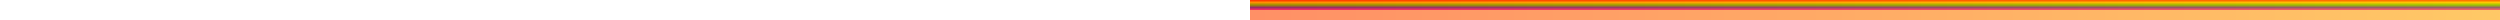 <svg width="100%" height="20" xmlns="http://www.w3.org/2000/svg">
    <!-- Background Line -->
    <rect width="100%" height="10" fill="url(#gradient)">
        <animate attributeName="width" from="0%" to="100%" dur="3s" repeatCount="indefinite" />
    </rect>

    <!-- Fire-like Effect -->
    <filter id="fireEffect">
        <feTurbulence type="fractalNoise" baseFrequency="0.1" numOctaves="3" />
        <feDisplacementMap in="SourceGraphic" scale="20" />
    </filter>

    <rect width="100%" height="20" fill="url(#fireGradient)" filter="url(#fireEffect)" opacity="0.6">
        <animate attributeName="x" from="-100%" to="100%" dur="2s" repeatCount="indefinite" />
    </rect>

    <!-- Gradient Definitions -->
    <defs>
        <!-- Colorful Gradient -->
        <linearGradient id="gradient" gradientTransform="rotate(90)">
            <stop offset="0%" stop-color="#ff0000" />
            <stop offset="25%" stop-color="#ffff00" />
            <stop offset="50%" stop-color="#00ff00" />
            <stop offset="75%" stop-color="#0000ff" />
            <stop offset="100%" stop-color="#ff00ff" />
        </linearGradient>

        <!-- Fire-like Gradient -->
        <linearGradient id="fireGradient">
            <stop offset="0%" stop-color="#ff4500" />
            <stop offset="50%" stop-color="#ffa500" />
            <stop offset="100%" stop-color="#ffff00" />
        </linearGradient>
    </defs>
</svg>
